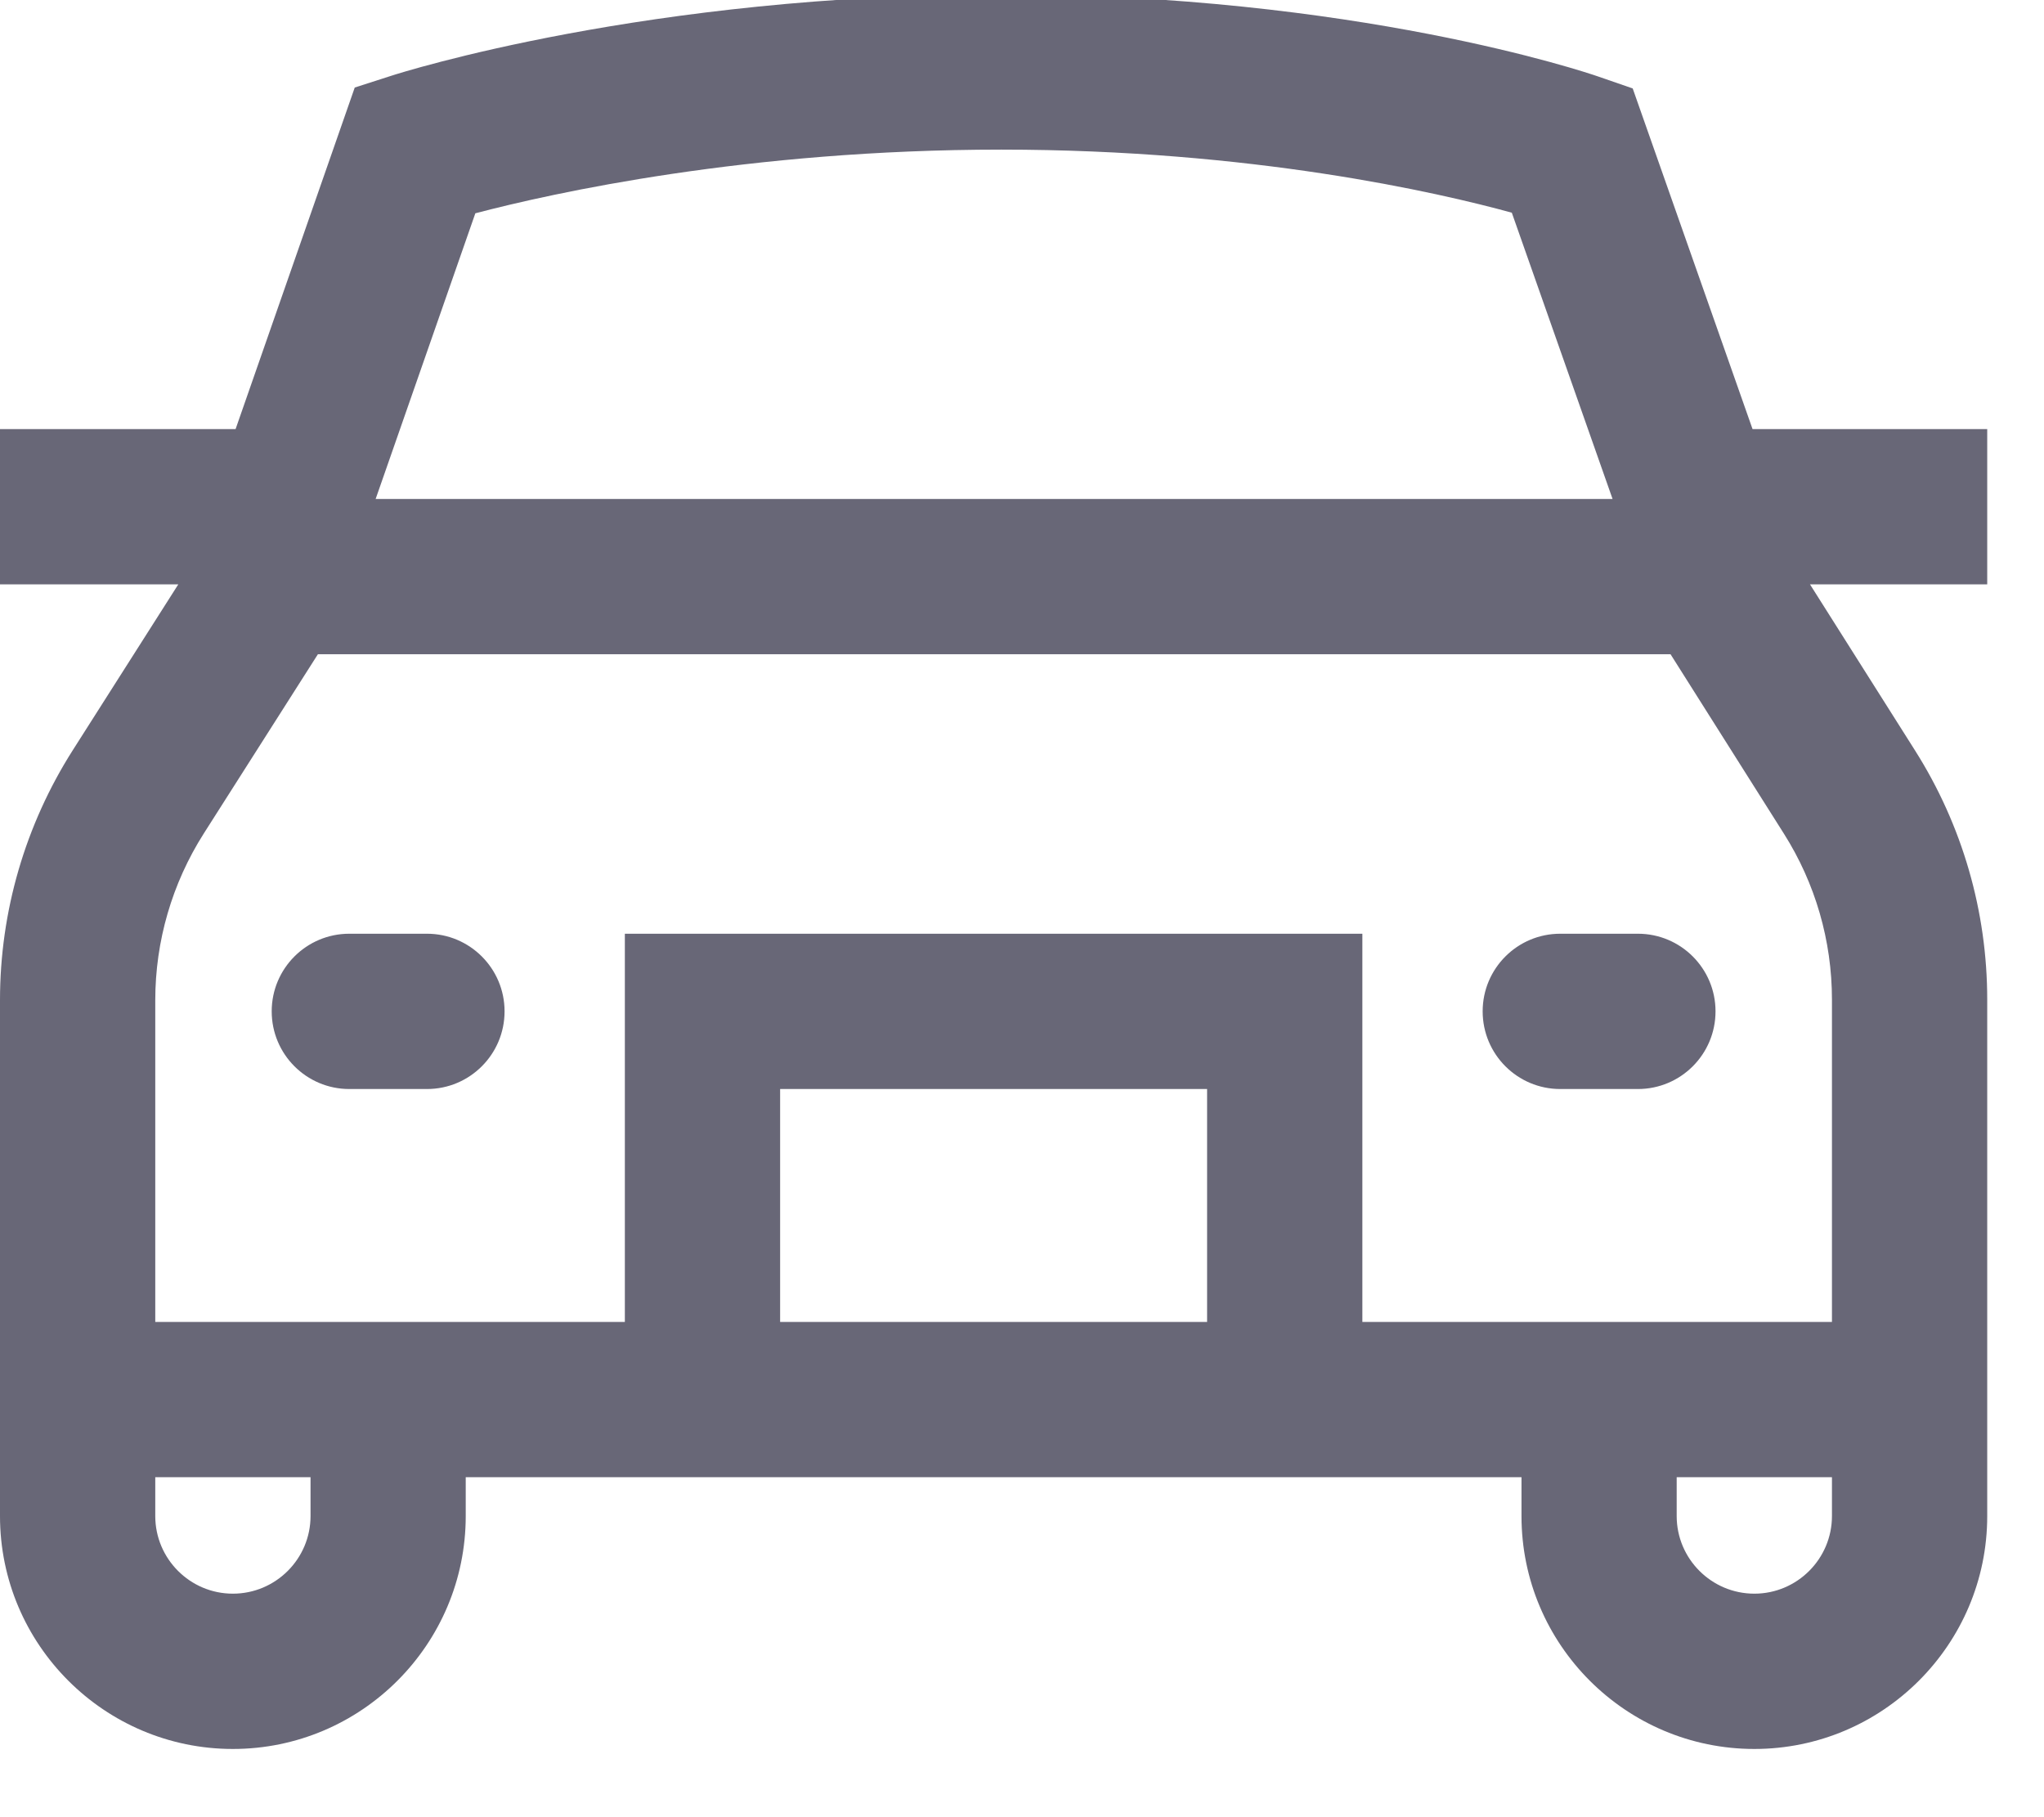 <svg width="27" height="24" viewBox="0 0 27 24" fill="none" xmlns="http://www.w3.org/2000/svg">
<path d="M26.25 5.667H23.15L21.567 1.168L21.098 1.006C20.971 0.962 17.908 -0.075 13.227 -0.075C8.557 -0.075 5.307 0.956 5.171 1L4.686 1.156L3.112 5.667H0V7.718H2.355L0.962 9.907C0.333 10.896 0 12.038 0 13.21V20.023C0 21.719 1.38 23.099 3.076 23.099C4.773 23.099 6.152 21.719 6.152 20.023V19.51H20.098V20.023C20.098 21.719 21.477 23.099 23.174 23.099C24.87 23.099 26.25 21.719 26.25 20.023V13.202C26.25 12.036 25.921 10.899 25.298 9.914L23.909 7.718H26.25V5.667ZM6.279 2.817C7.3 2.549 9.876 1.976 13.227 1.976C16.54 1.976 18.996 2.542 19.97 2.809L21.301 6.59H4.962L6.279 2.817ZM4.102 20.023C4.102 20.588 3.642 21.048 3.076 21.048C2.511 21.048 2.051 20.588 2.051 20.023V19.51H4.102V20.023ZM15.945 17.459H10.305V14.383H15.945V17.459ZM23.174 21.048C22.608 21.048 22.148 20.588 22.148 20.023V19.51H24.199V20.023C24.199 20.588 23.739 21.048 23.174 21.048ZM24.199 17.459H17.996V12.332H8.254V17.459H2.051V13.21C2.051 12.429 2.273 11.667 2.692 11.008L4.199 8.641H22.067L23.564 11.01C23.98 11.667 24.199 12.425 24.199 13.202V17.459ZM6.665 13.357C6.665 13.924 6.206 14.383 5.64 14.383C5.453 14.383 4.801 14.383 4.614 14.383C4.048 14.383 3.589 13.924 3.589 13.357C3.589 12.791 4.048 12.332 4.614 12.332H5.64C6.206 12.332 6.665 12.791 6.665 13.357ZM22.661 13.357C22.661 13.924 22.202 14.383 21.636 14.383C21.449 14.383 20.797 14.383 20.61 14.383C20.044 14.383 19.585 13.924 19.585 13.357C19.585 12.791 20.044 12.332 20.61 12.332H21.636C22.202 12.332 22.661 12.791 22.661 13.357Z" fill="#686777"/>
</svg>
